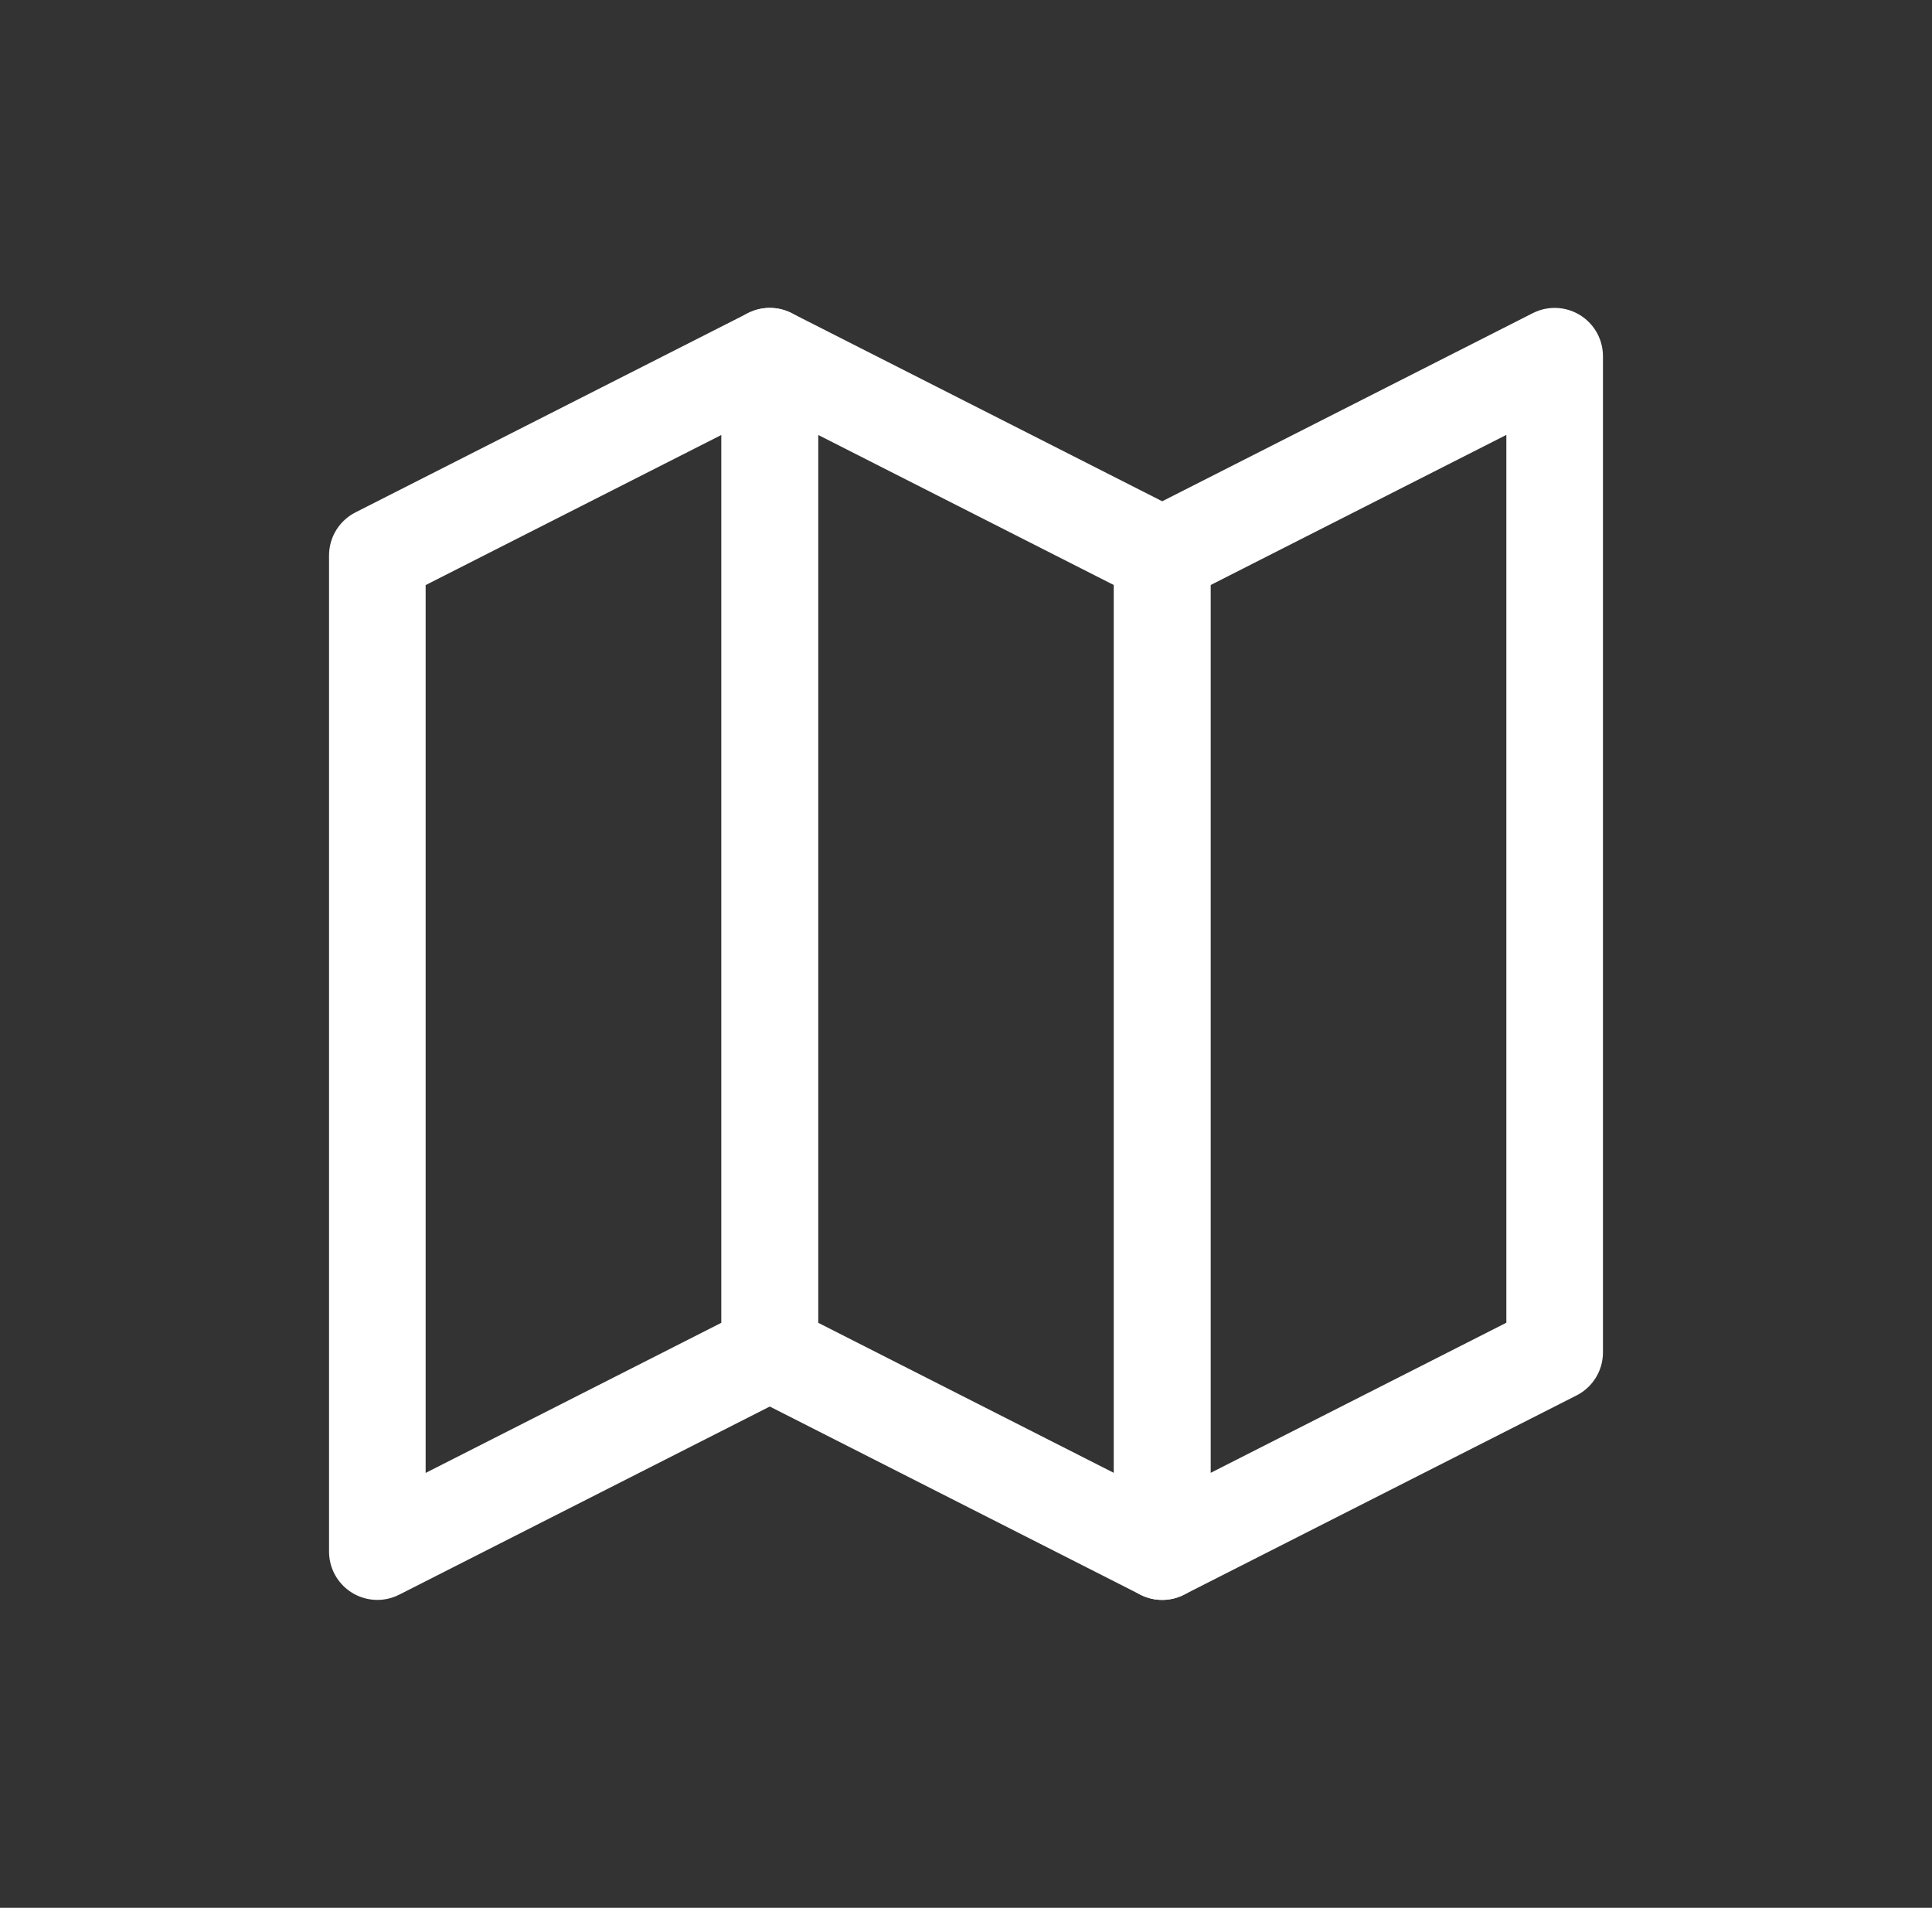 <svg width="80" height="79" viewBox="0 0 80 79" fill="none" xmlns="http://www.w3.org/2000/svg">
<rect x="0" y="0" width="80" height="79" fill="#333333" stroke="none"/>
<path d="M48.125 23L64.375 14.75V56L48.125 64.25V23Z" stroke="white" stroke-width="4" stroke-linecap="round" stroke-linejoin="round"/>
<path d="M31.875 56L48.125 64.25V23L31.875 14.75V56Z" stroke="white" stroke-width="4" stroke-linecap="round" stroke-linejoin="round"/>
<path d="M15.625 23L31.875 14.75V56L15.625 64.25V23Z" stroke="white" stroke-width="4" stroke-linecap="round" stroke-linejoin="round"/>
</svg>
